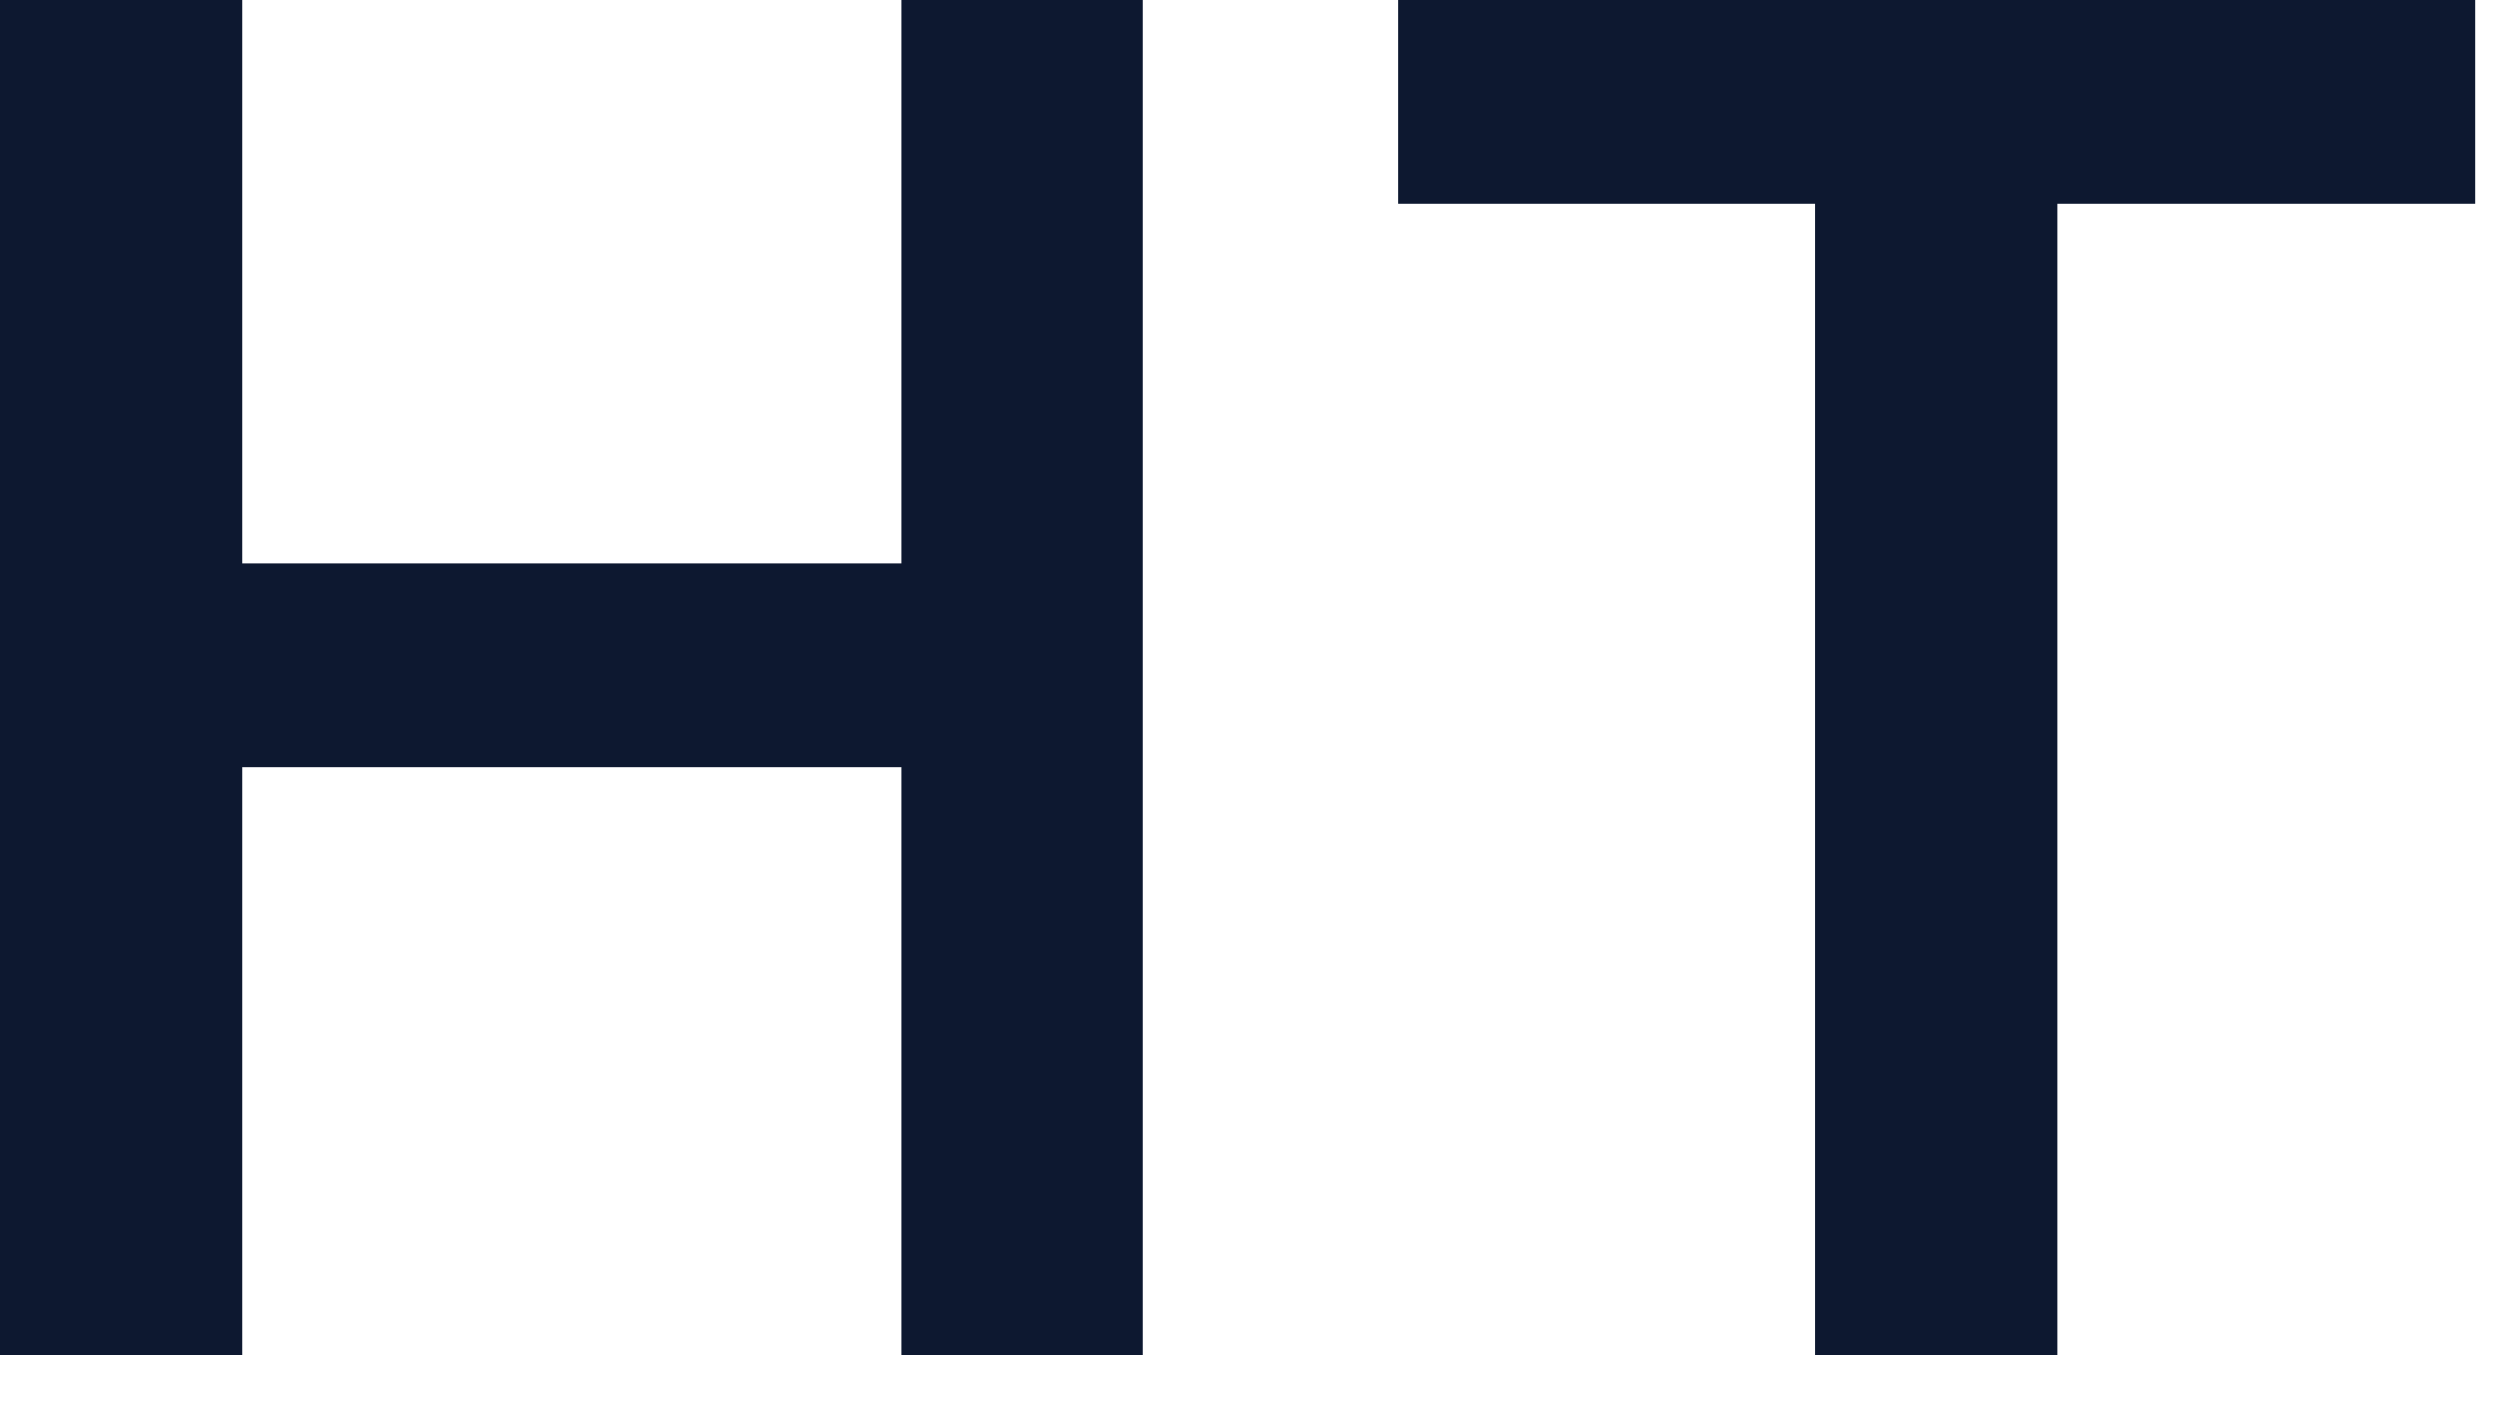 <svg width="39" height="22" viewBox="0 0 39 22" fill="none" xmlns="http://www.w3.org/2000/svg">
<path d="M0 21.138H3.779V11.968H14.062V21.138H17.827V0H14.062V8.789H3.779V0H0V21.138Z" fill="#0D1830"/>
<path d="M28.315 21.138H32.095V3.179H38.613V0H21.811V3.179H28.315V21.138Z" fill="#0D1830"/>
</svg>
